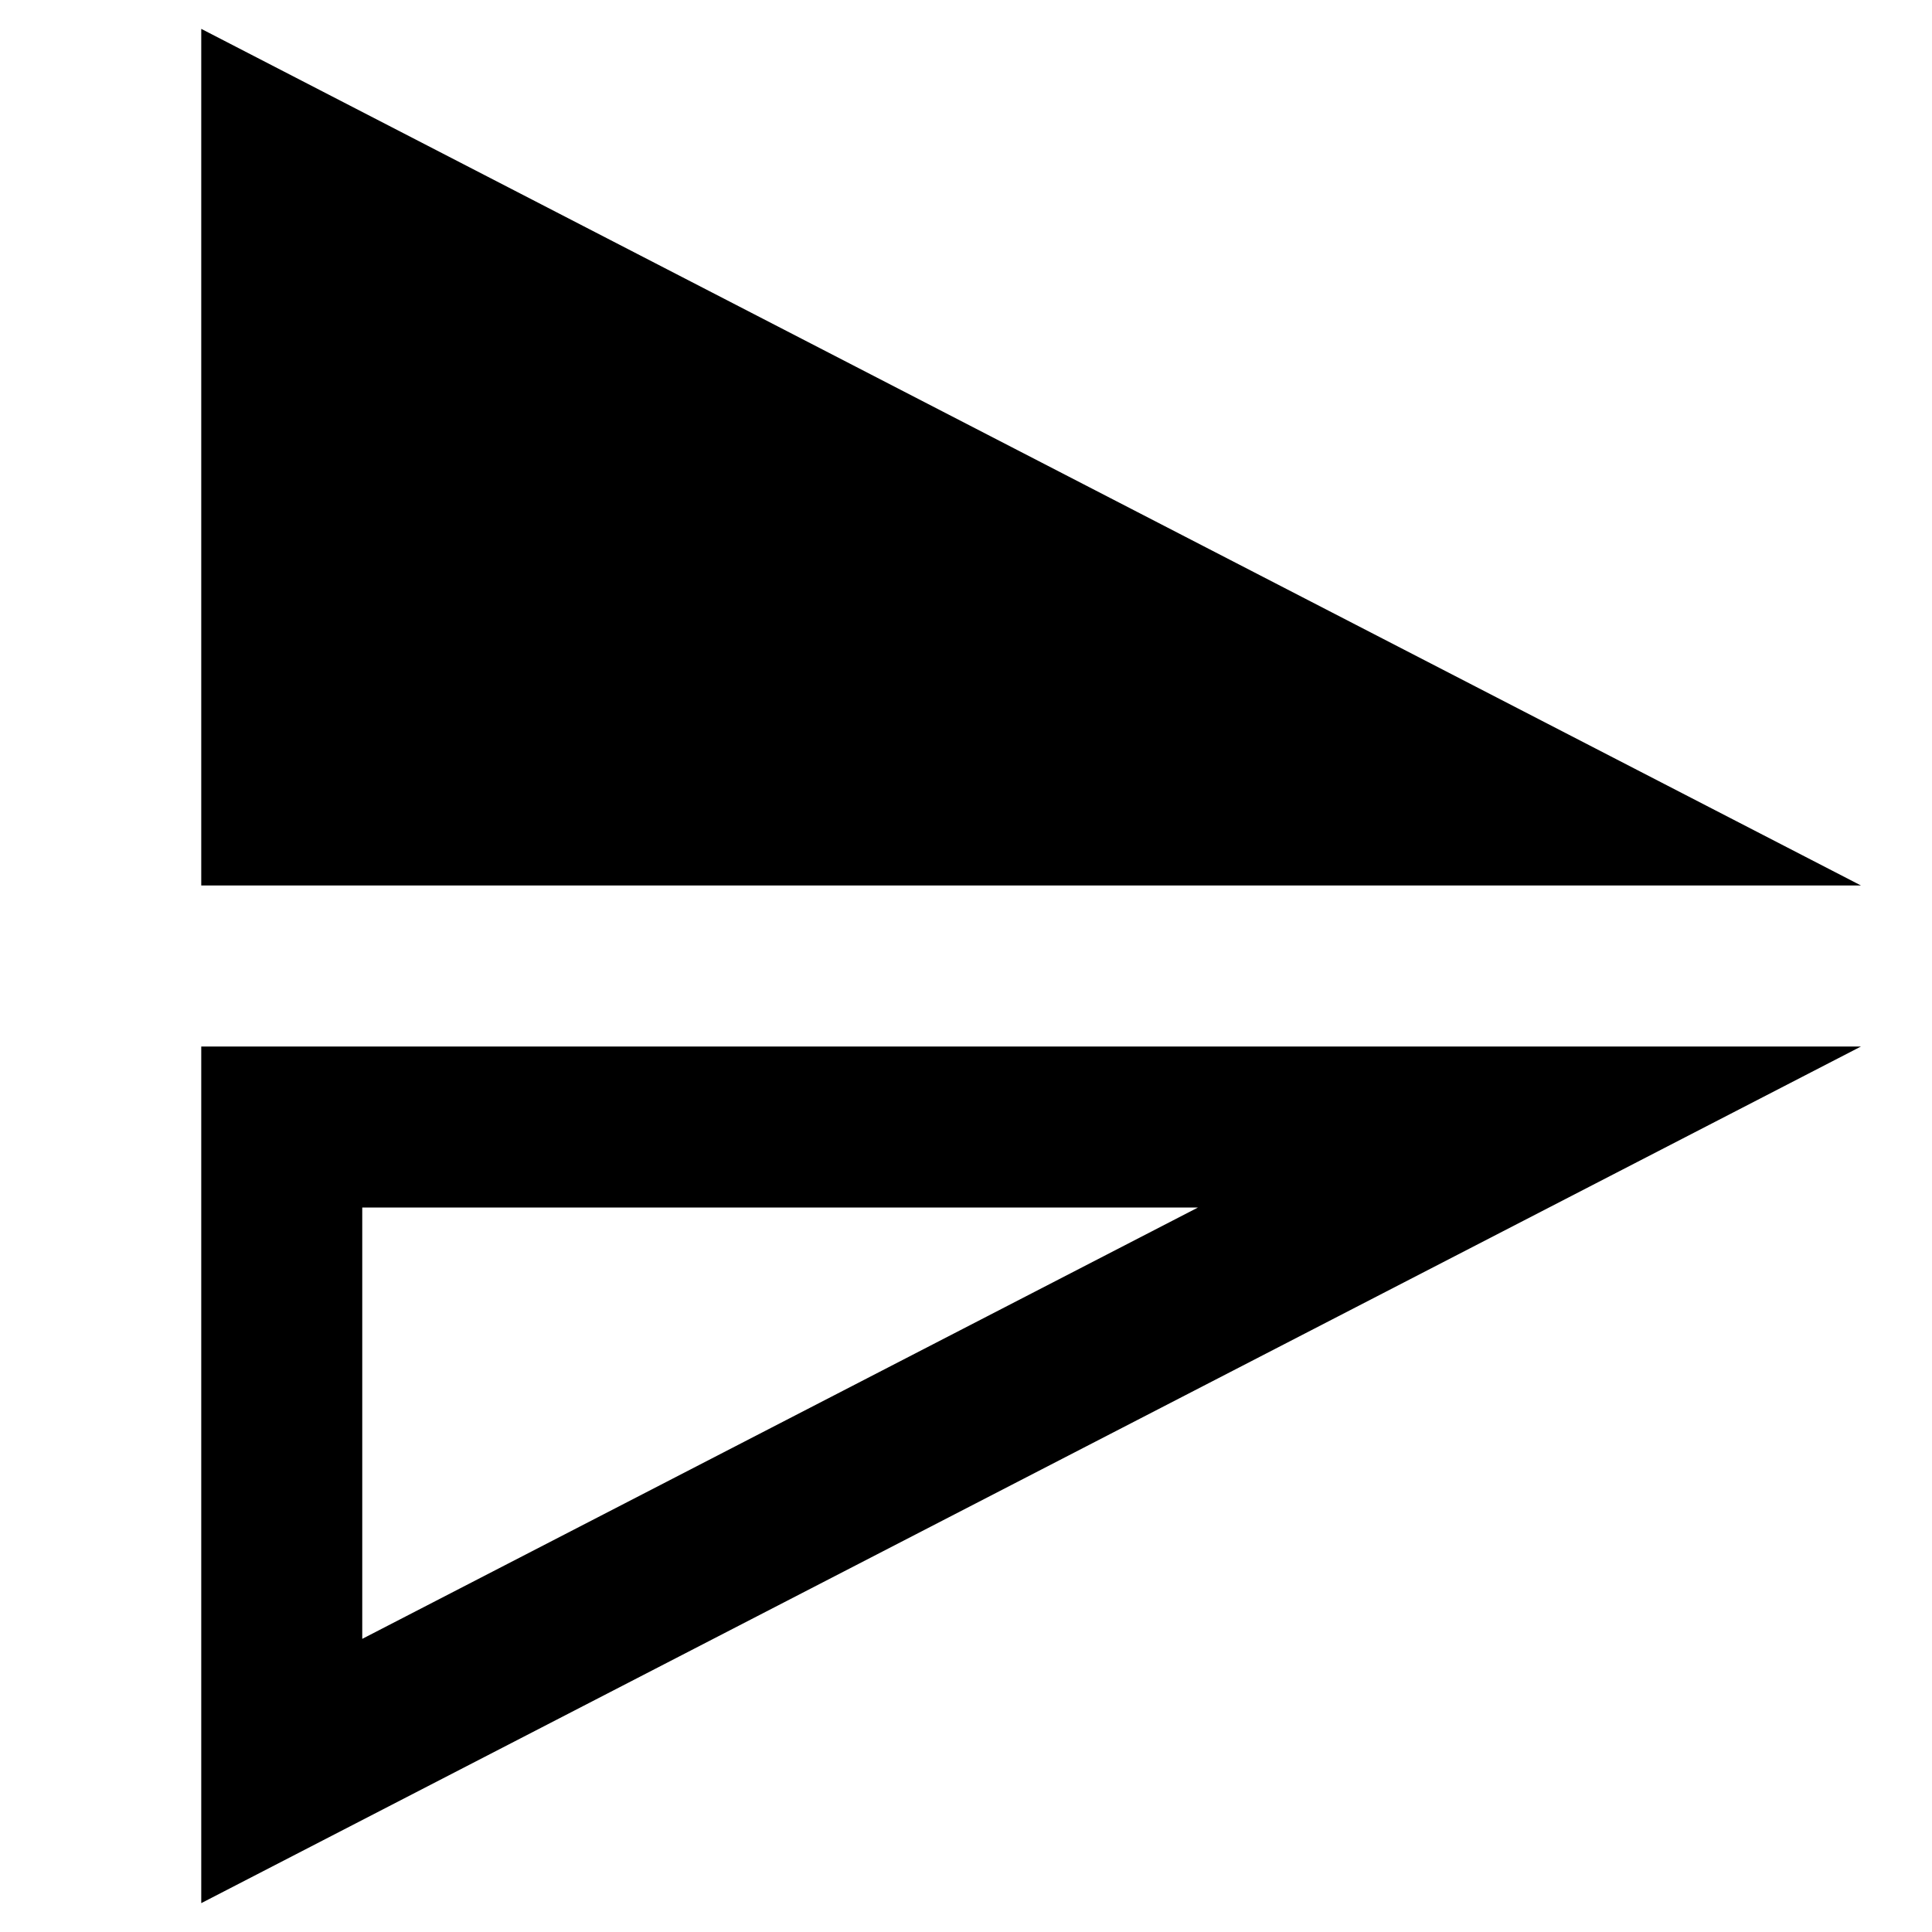 <?xml version="1.0" standalone="no"?><!DOCTYPE svg PUBLIC "-//W3C//DTD SVG 1.1//EN" "http://www.w3.org/Graphics/SVG/1.1/DTD/svg11.dtd"><svg t="1682495964498" class="icon" viewBox="0 0 1024 1024" version="1.1" xmlns="http://www.w3.org/2000/svg" p-id="29762" xmlns:xlink="http://www.w3.org/1999/xlink" width="200" height="200"><path d="M192 640v228.629L634.965 640H192zM106.667 1008.704V554.667h879.701L106.667 1008.704zM986.368 469.333H106.667V15.296L986.368 469.333z" fill="#000000" p-id="29763"></path></svg>